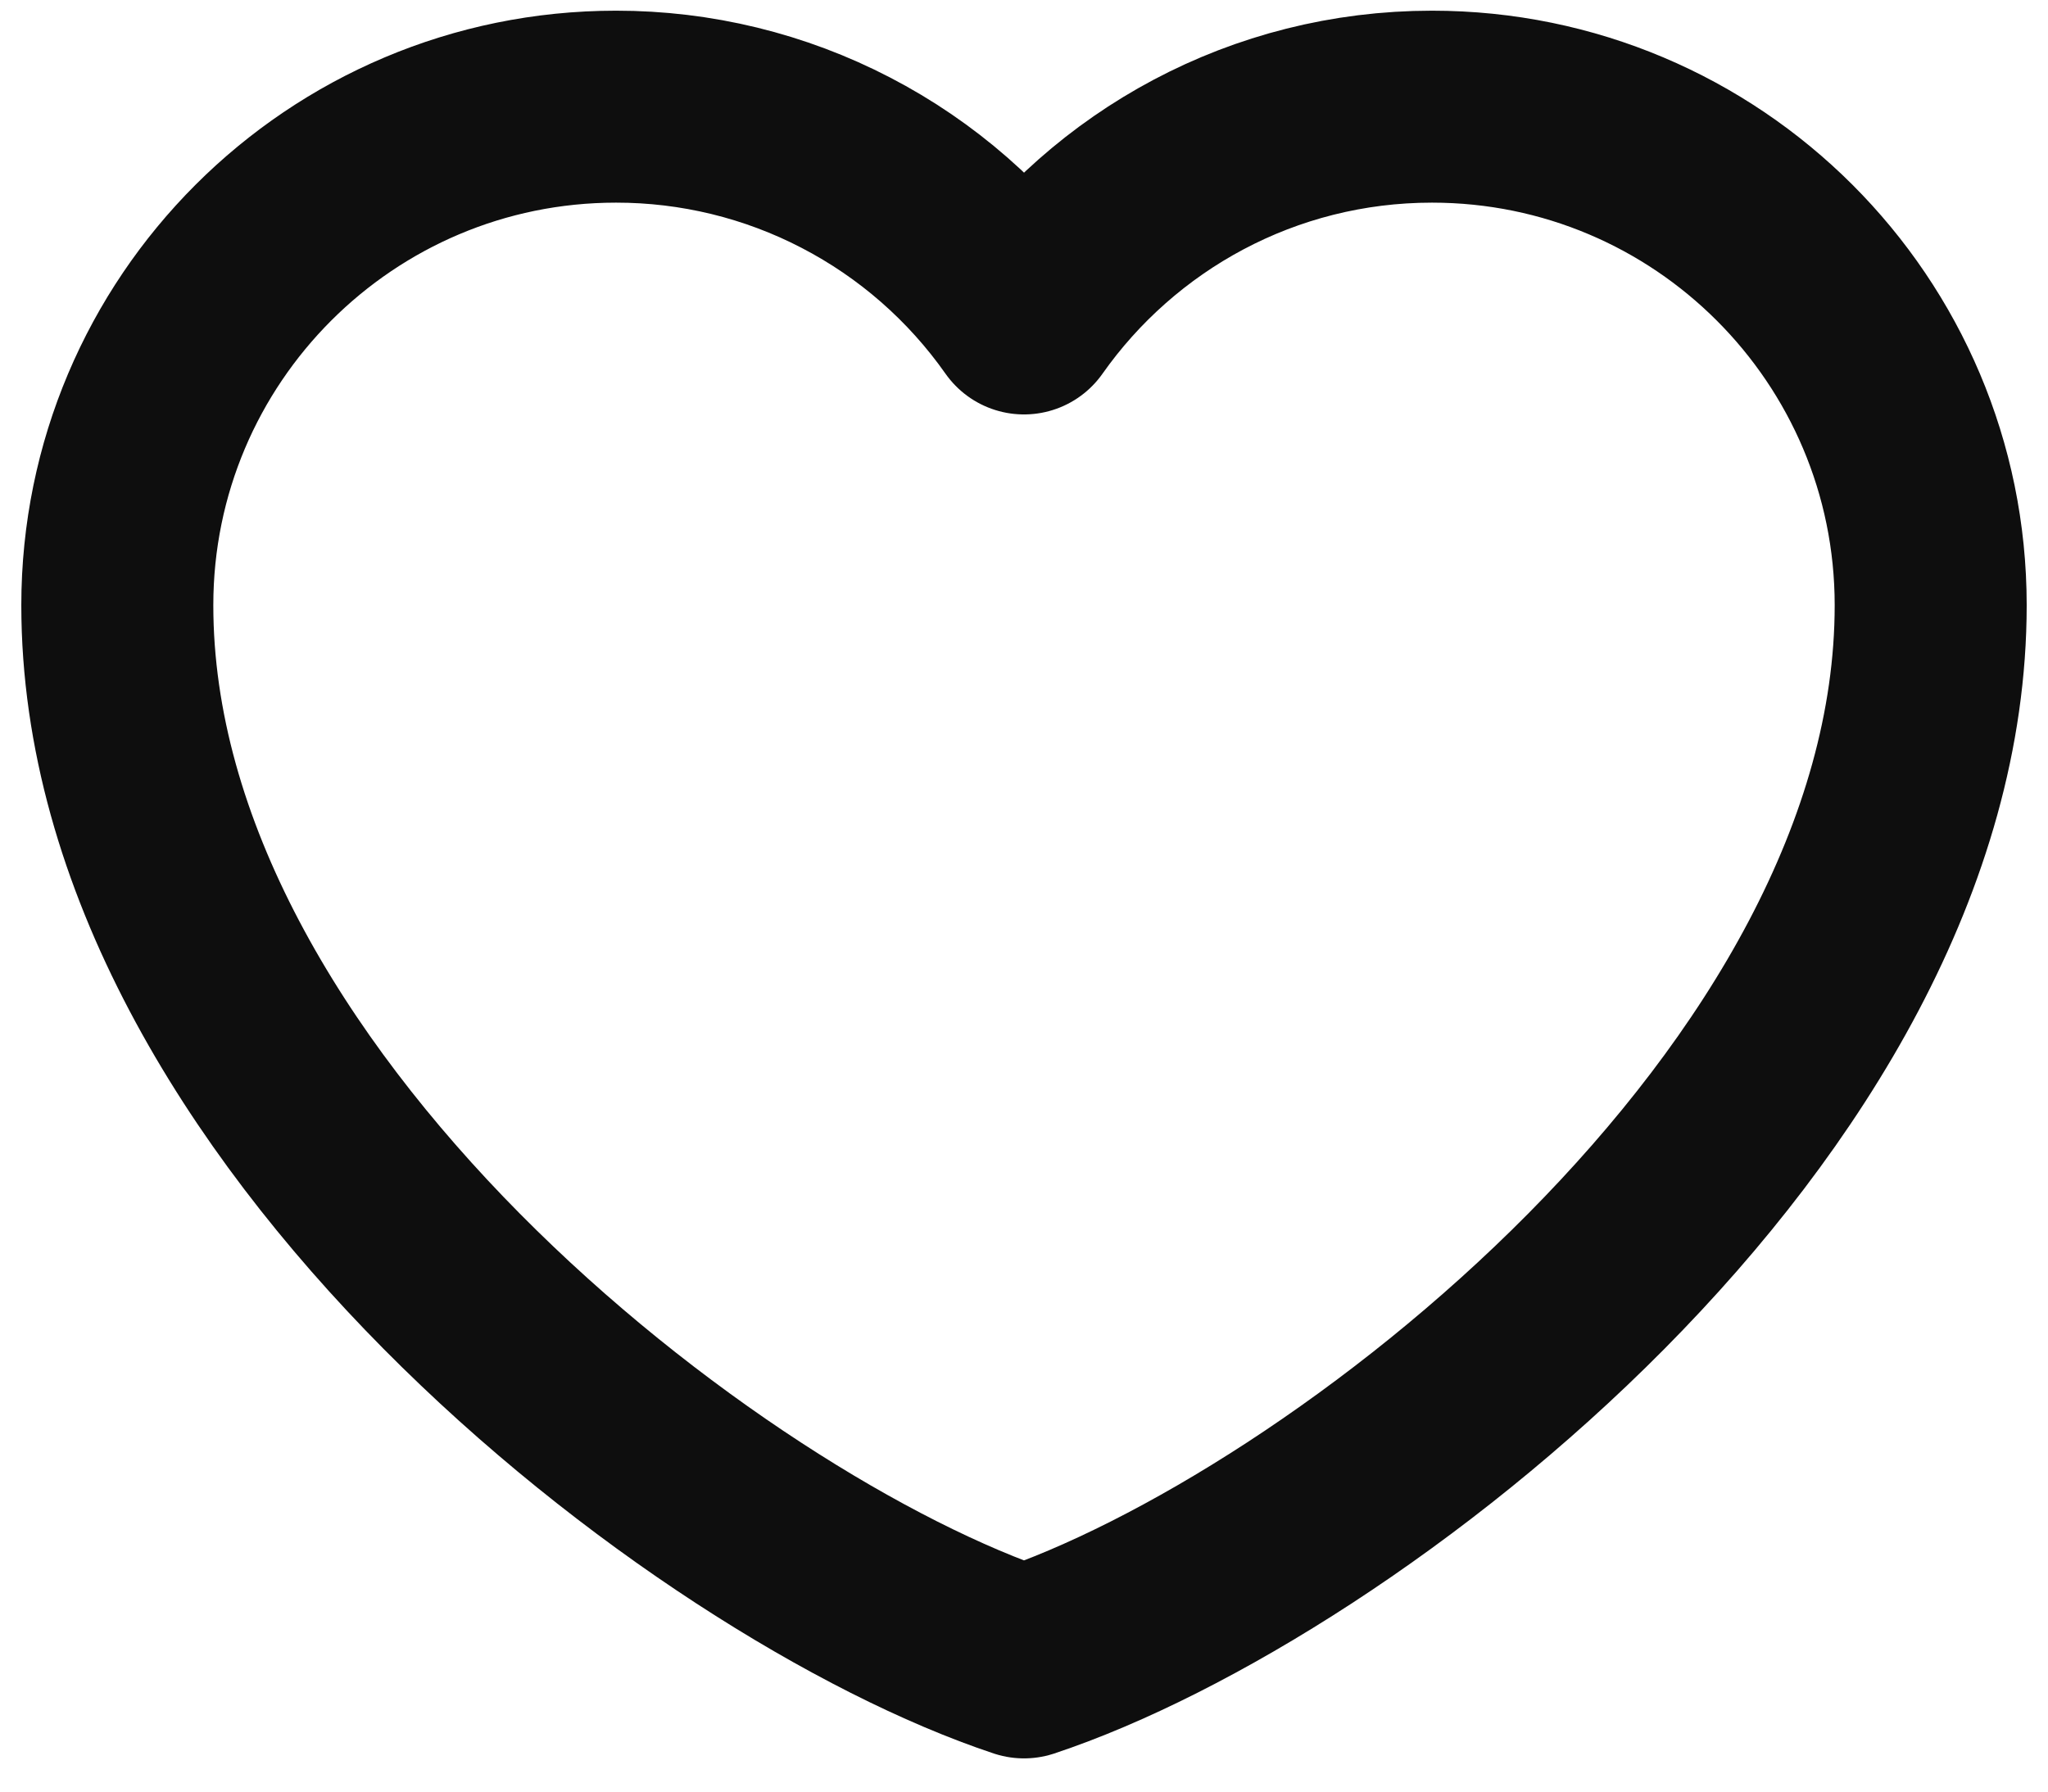 <svg width="32" height="28" viewBox="0 0 32 28" fill="none" xmlns="http://www.w3.org/2000/svg">
    <path d="M9.625 1.667C5.322 1.667 1.833 5.155 1.833 9.458C1.833 17.25 11.042 24.333 16 25.981C20.958 24.333 30.167 17.25 30.167 9.458C30.167 5.155 26.678 1.667 22.375 1.667C19.74 1.667 17.41 2.975 16 4.977C15.281 3.954 14.327 3.119 13.217 2.543C12.108 1.966 10.875 1.666 9.625 1.667Z" stroke="#0E0E0E" stroke-width="3" stroke-linecap="round" stroke-linejoin="round"/>
</svg>
